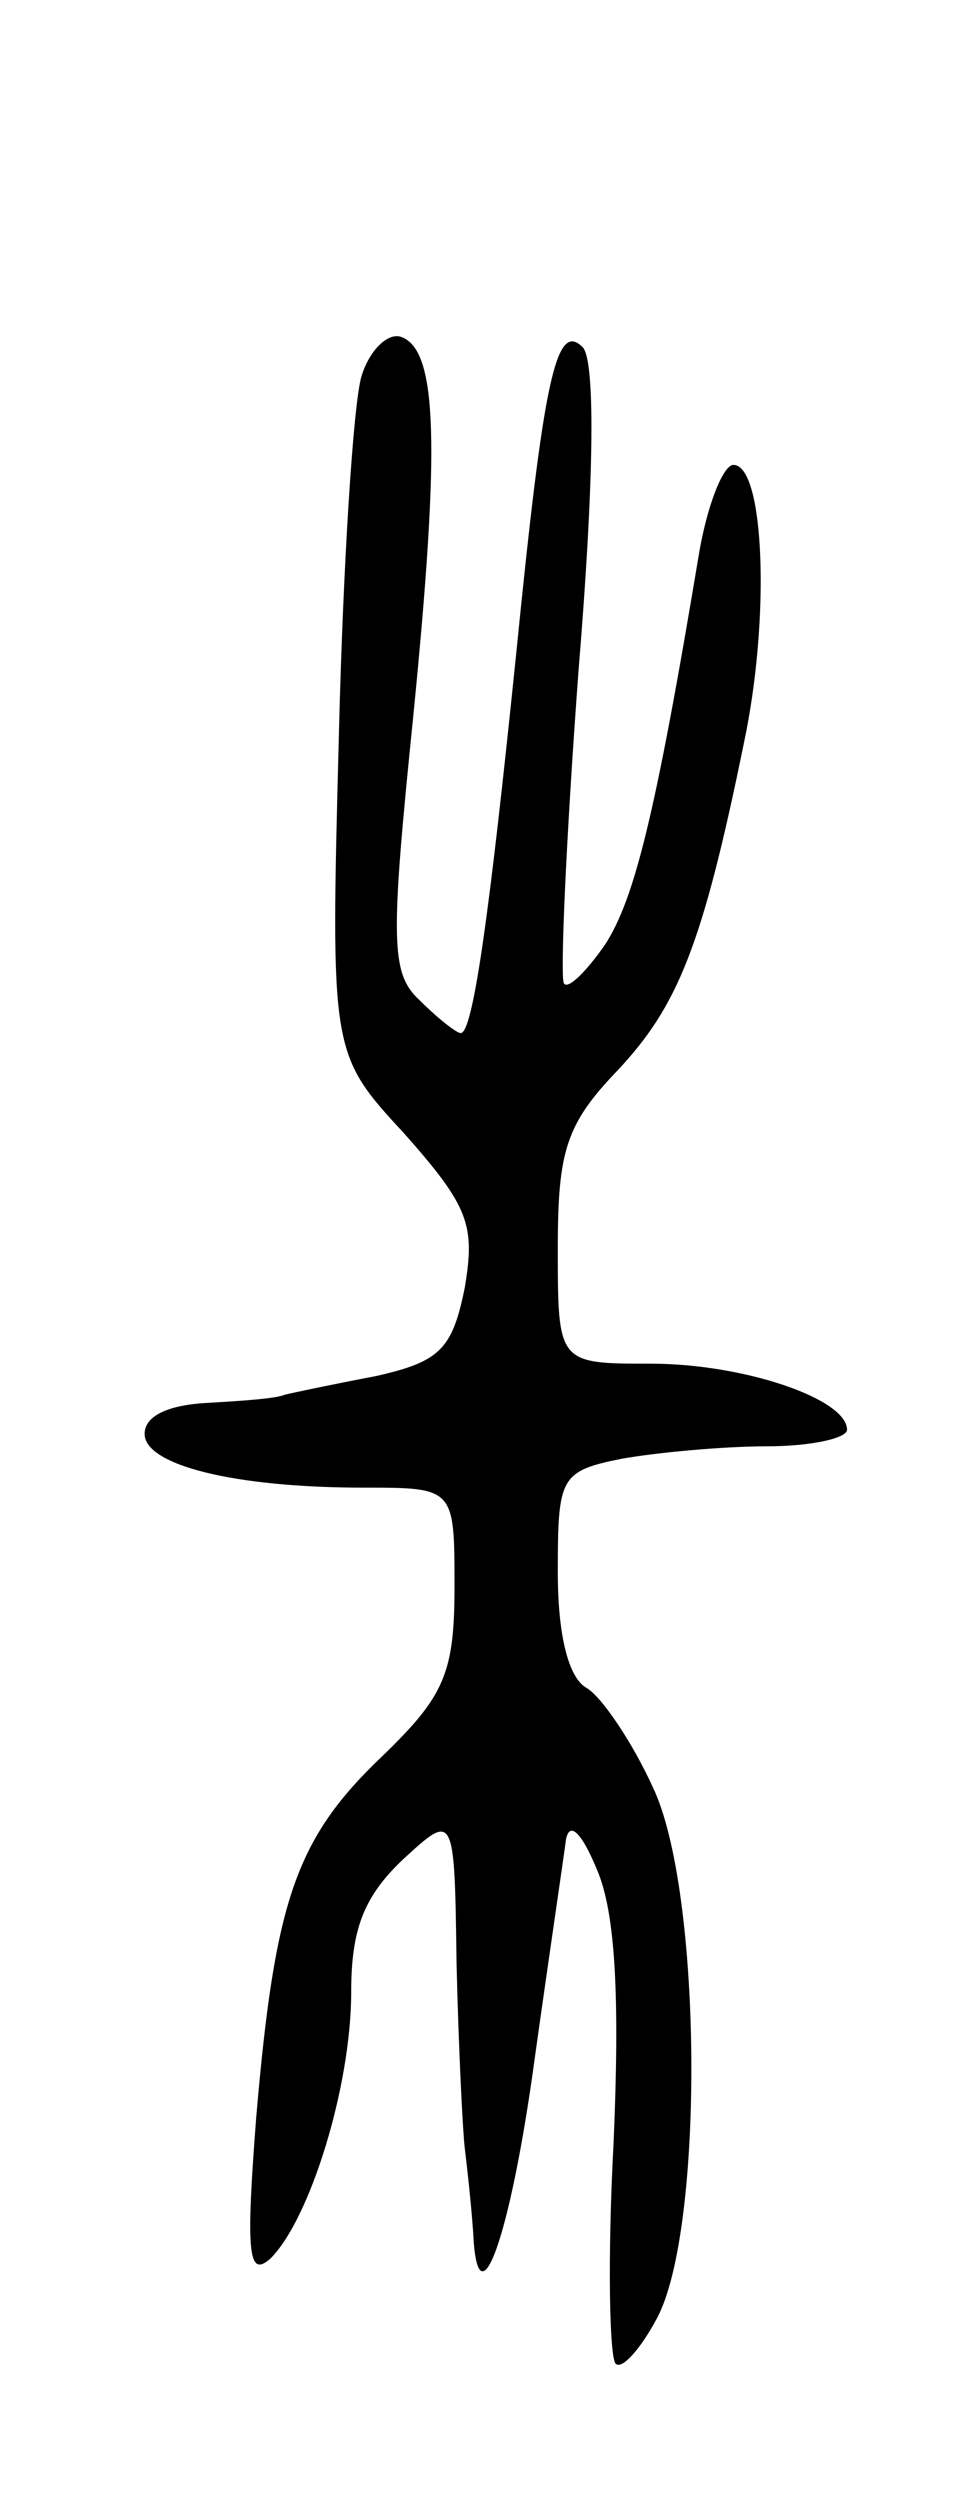 <svg version="1.0" xmlns="http://www.w3.org/2000/svg"
 width="47pt" height="121pt" viewBox="0 0 47 121"
 preserveAspectRatio="xMidYMid meet">
<g transform="translate(0,121) scale(0.1,-0.1)"
fill="#000000" stroke="none">
<path d="M175 1028 c-4 -13 -9 -92 -11 -175 -4 -153 -4 -153 32 -192 31 -35
34 -44 29 -74 -6 -30 -12 -36 -43 -43 -21 -4 -40 -8 -44 -9 -5 -2 -21 -3 -38
-4 -18 -1 -30 -6 -30 -15 0 -15 43 -26 106 -26 44 0 44 0 44 -48 0 -42 -5 -53
-35 -82 -42 -40 -52 -70 -61 -175 -5 -65 -4 -78 7 -68 19 19 39 83 39 129 0
30 6 46 25 64 25 23 25 23 26 -51 1 -41 3 -81 4 -89 1 -8 3 -26 4 -40 2 -47
18 -4 30 85 7 50 14 97 15 105 2 9 8 2 15 -15 9 -21 11 -62 8 -132 -3 -56 -2
-104 1 -107 3 -3 12 7 20 22 23 43 22 207 -2 257 -10 22 -25 44 -32 48 -9 5
-14 26 -14 56 0 46 1 49 31 55 17 3 49 6 70 6 22 0 39 4 39 8 0 15 -50 32 -95
32 -45 0 -45 0 -45 56 0 47 4 60 29 86 29 31 41 60 61 158 13 61 10 135 -5
135 -5 0 -13 -20 -17 -45 -21 -126 -31 -165 -45 -187 -9 -13 -18 -22 -20 -19
-2 2 1 70 7 151 8 97 8 151 2 157 -13 13 -19 -17 -32 -147 -13 -127 -21 -185
-27 -185 -2 0 -11 7 -20 16 -14 13 -14 29 -3 137 13 131 12 178 -6 184 -6 2
-15 -6 -19 -19z"/>
</g>
</svg>
